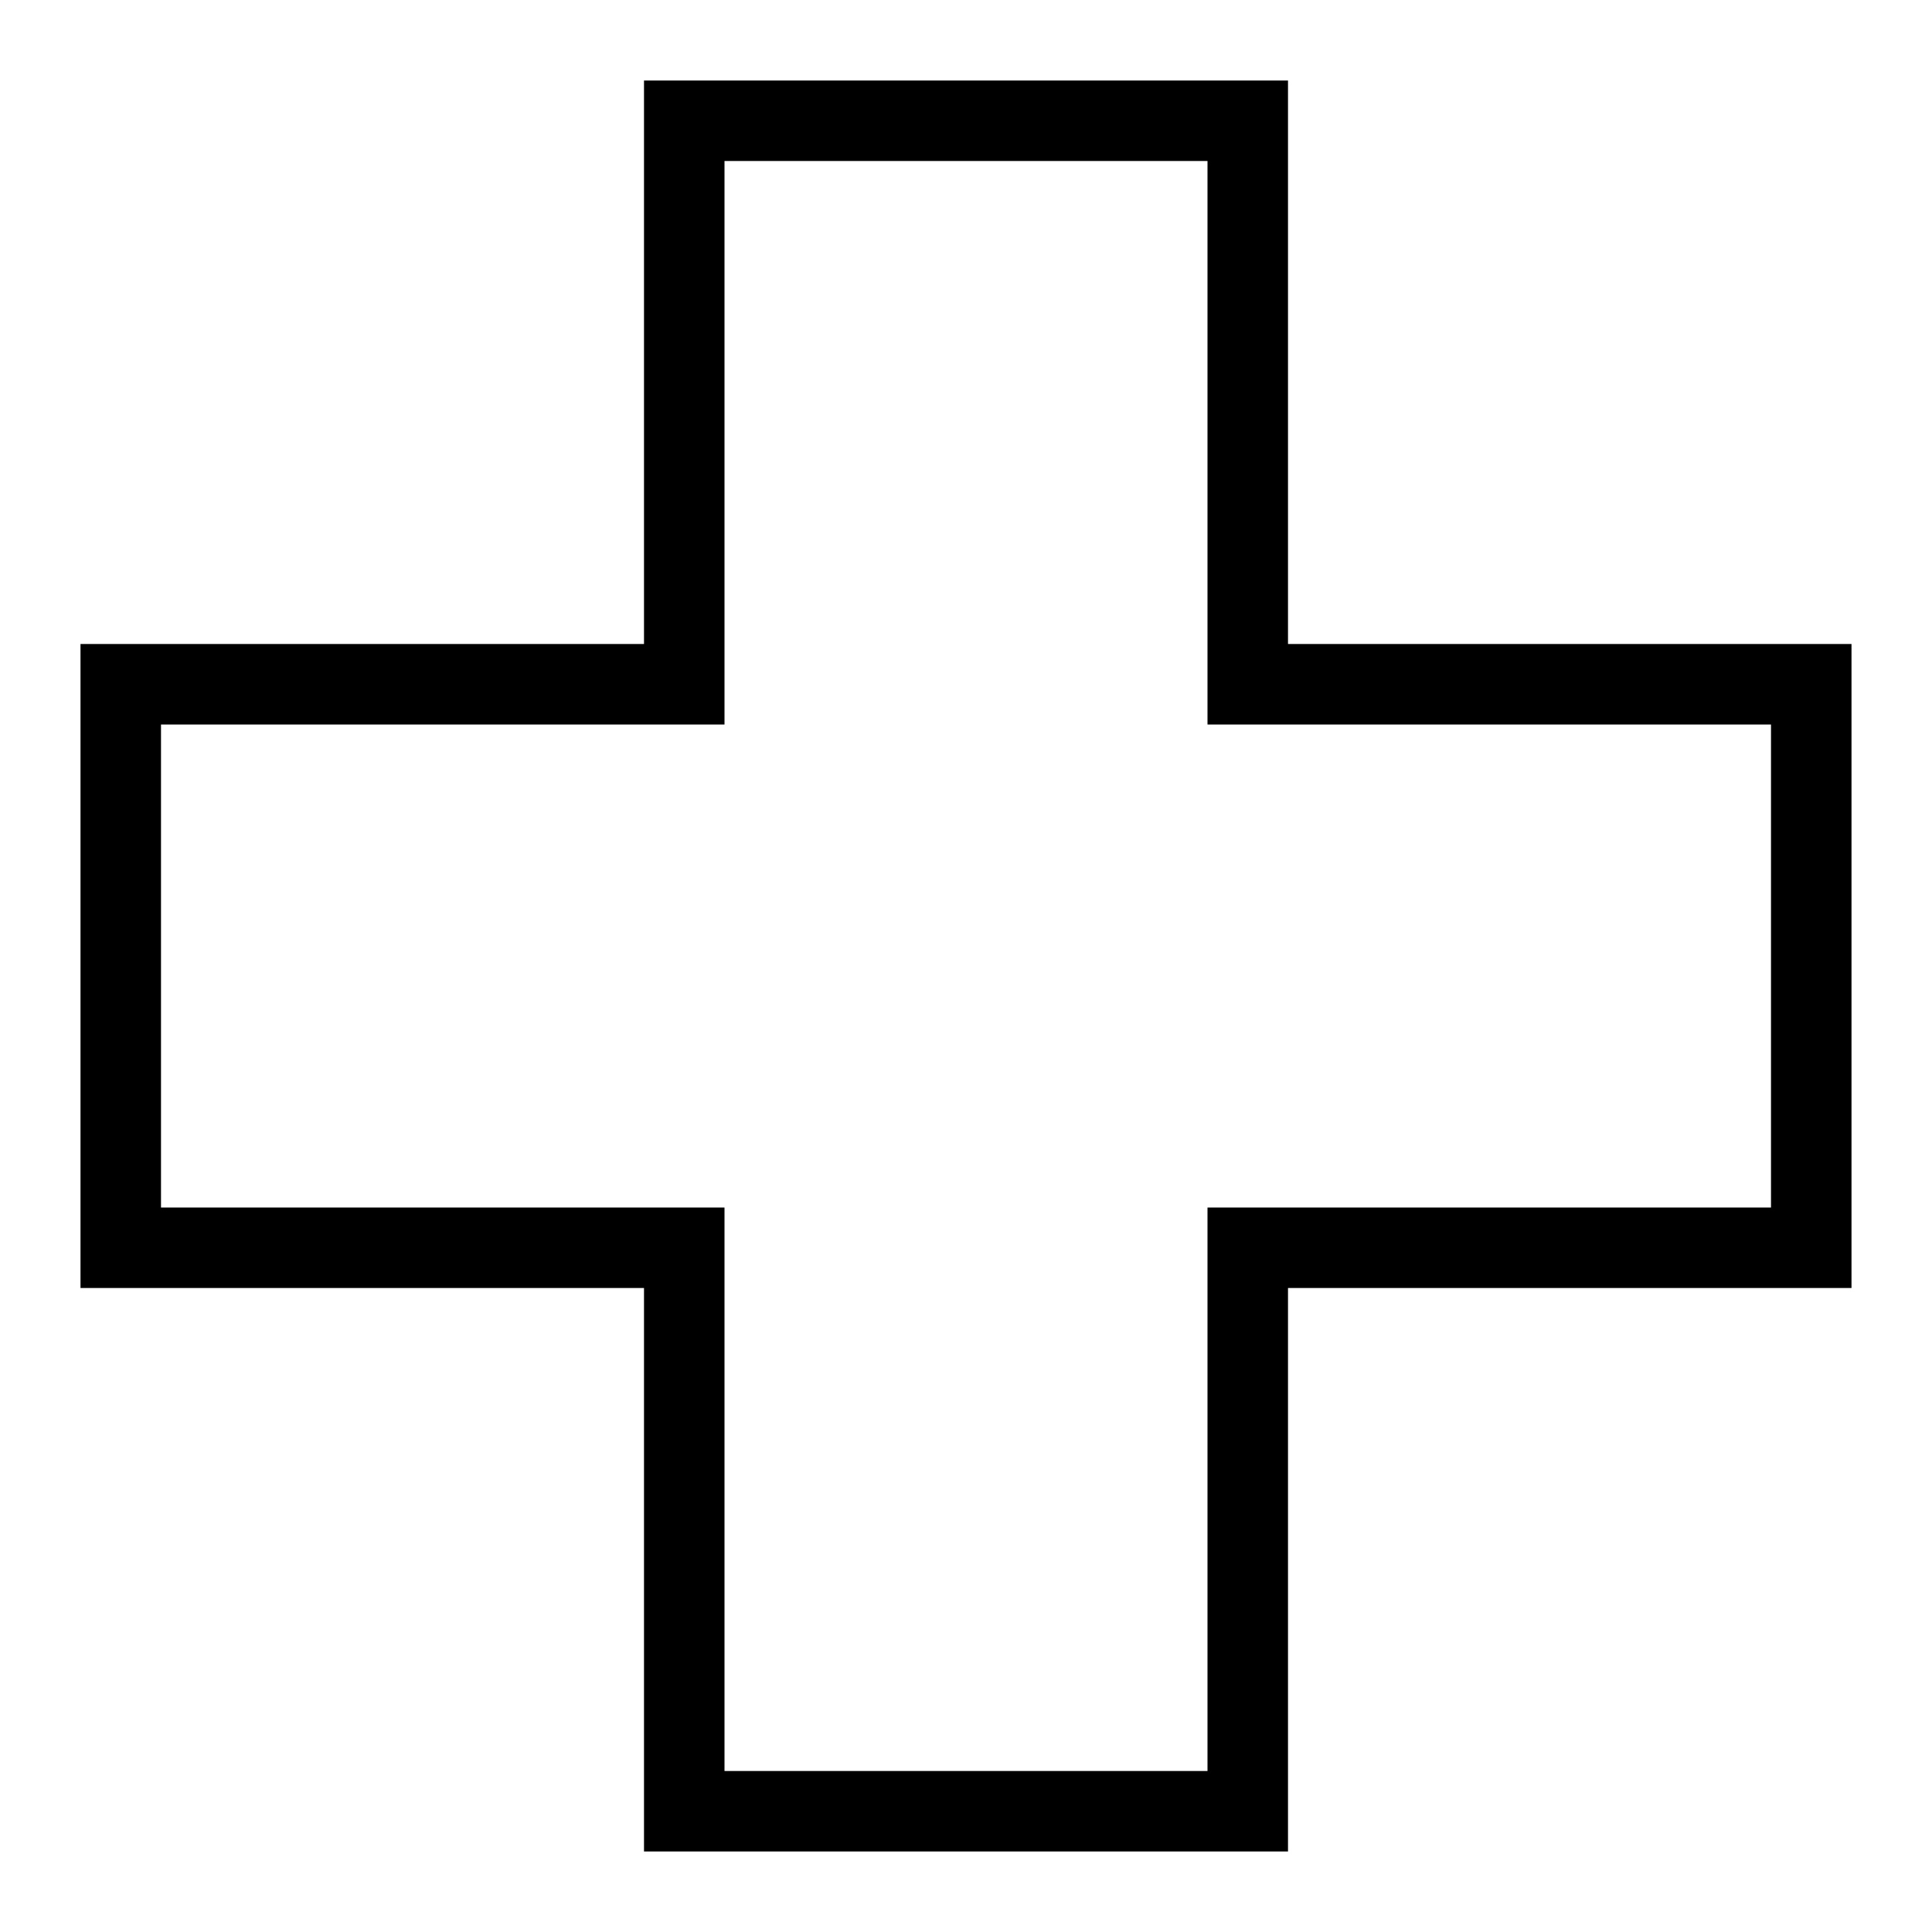 <?xml version="1.0" encoding="UTF-8"?><svg id="icons" xmlns="http://www.w3.org/2000/svg" viewBox="0 0 24 24"><defs><style>.cls-1{fill:none;}.cls-2{fill-rule:evenodd;}</style></defs><path class="cls-2" d="M8,8H1v8h7v7h8v-7h7v-8h-7V1h-8v7ZM9,9H2v6h7v7h6v-7h7v-6h-7V2h-6v7Z"/><rect class="cls-1" width="24" height="24"/></svg>